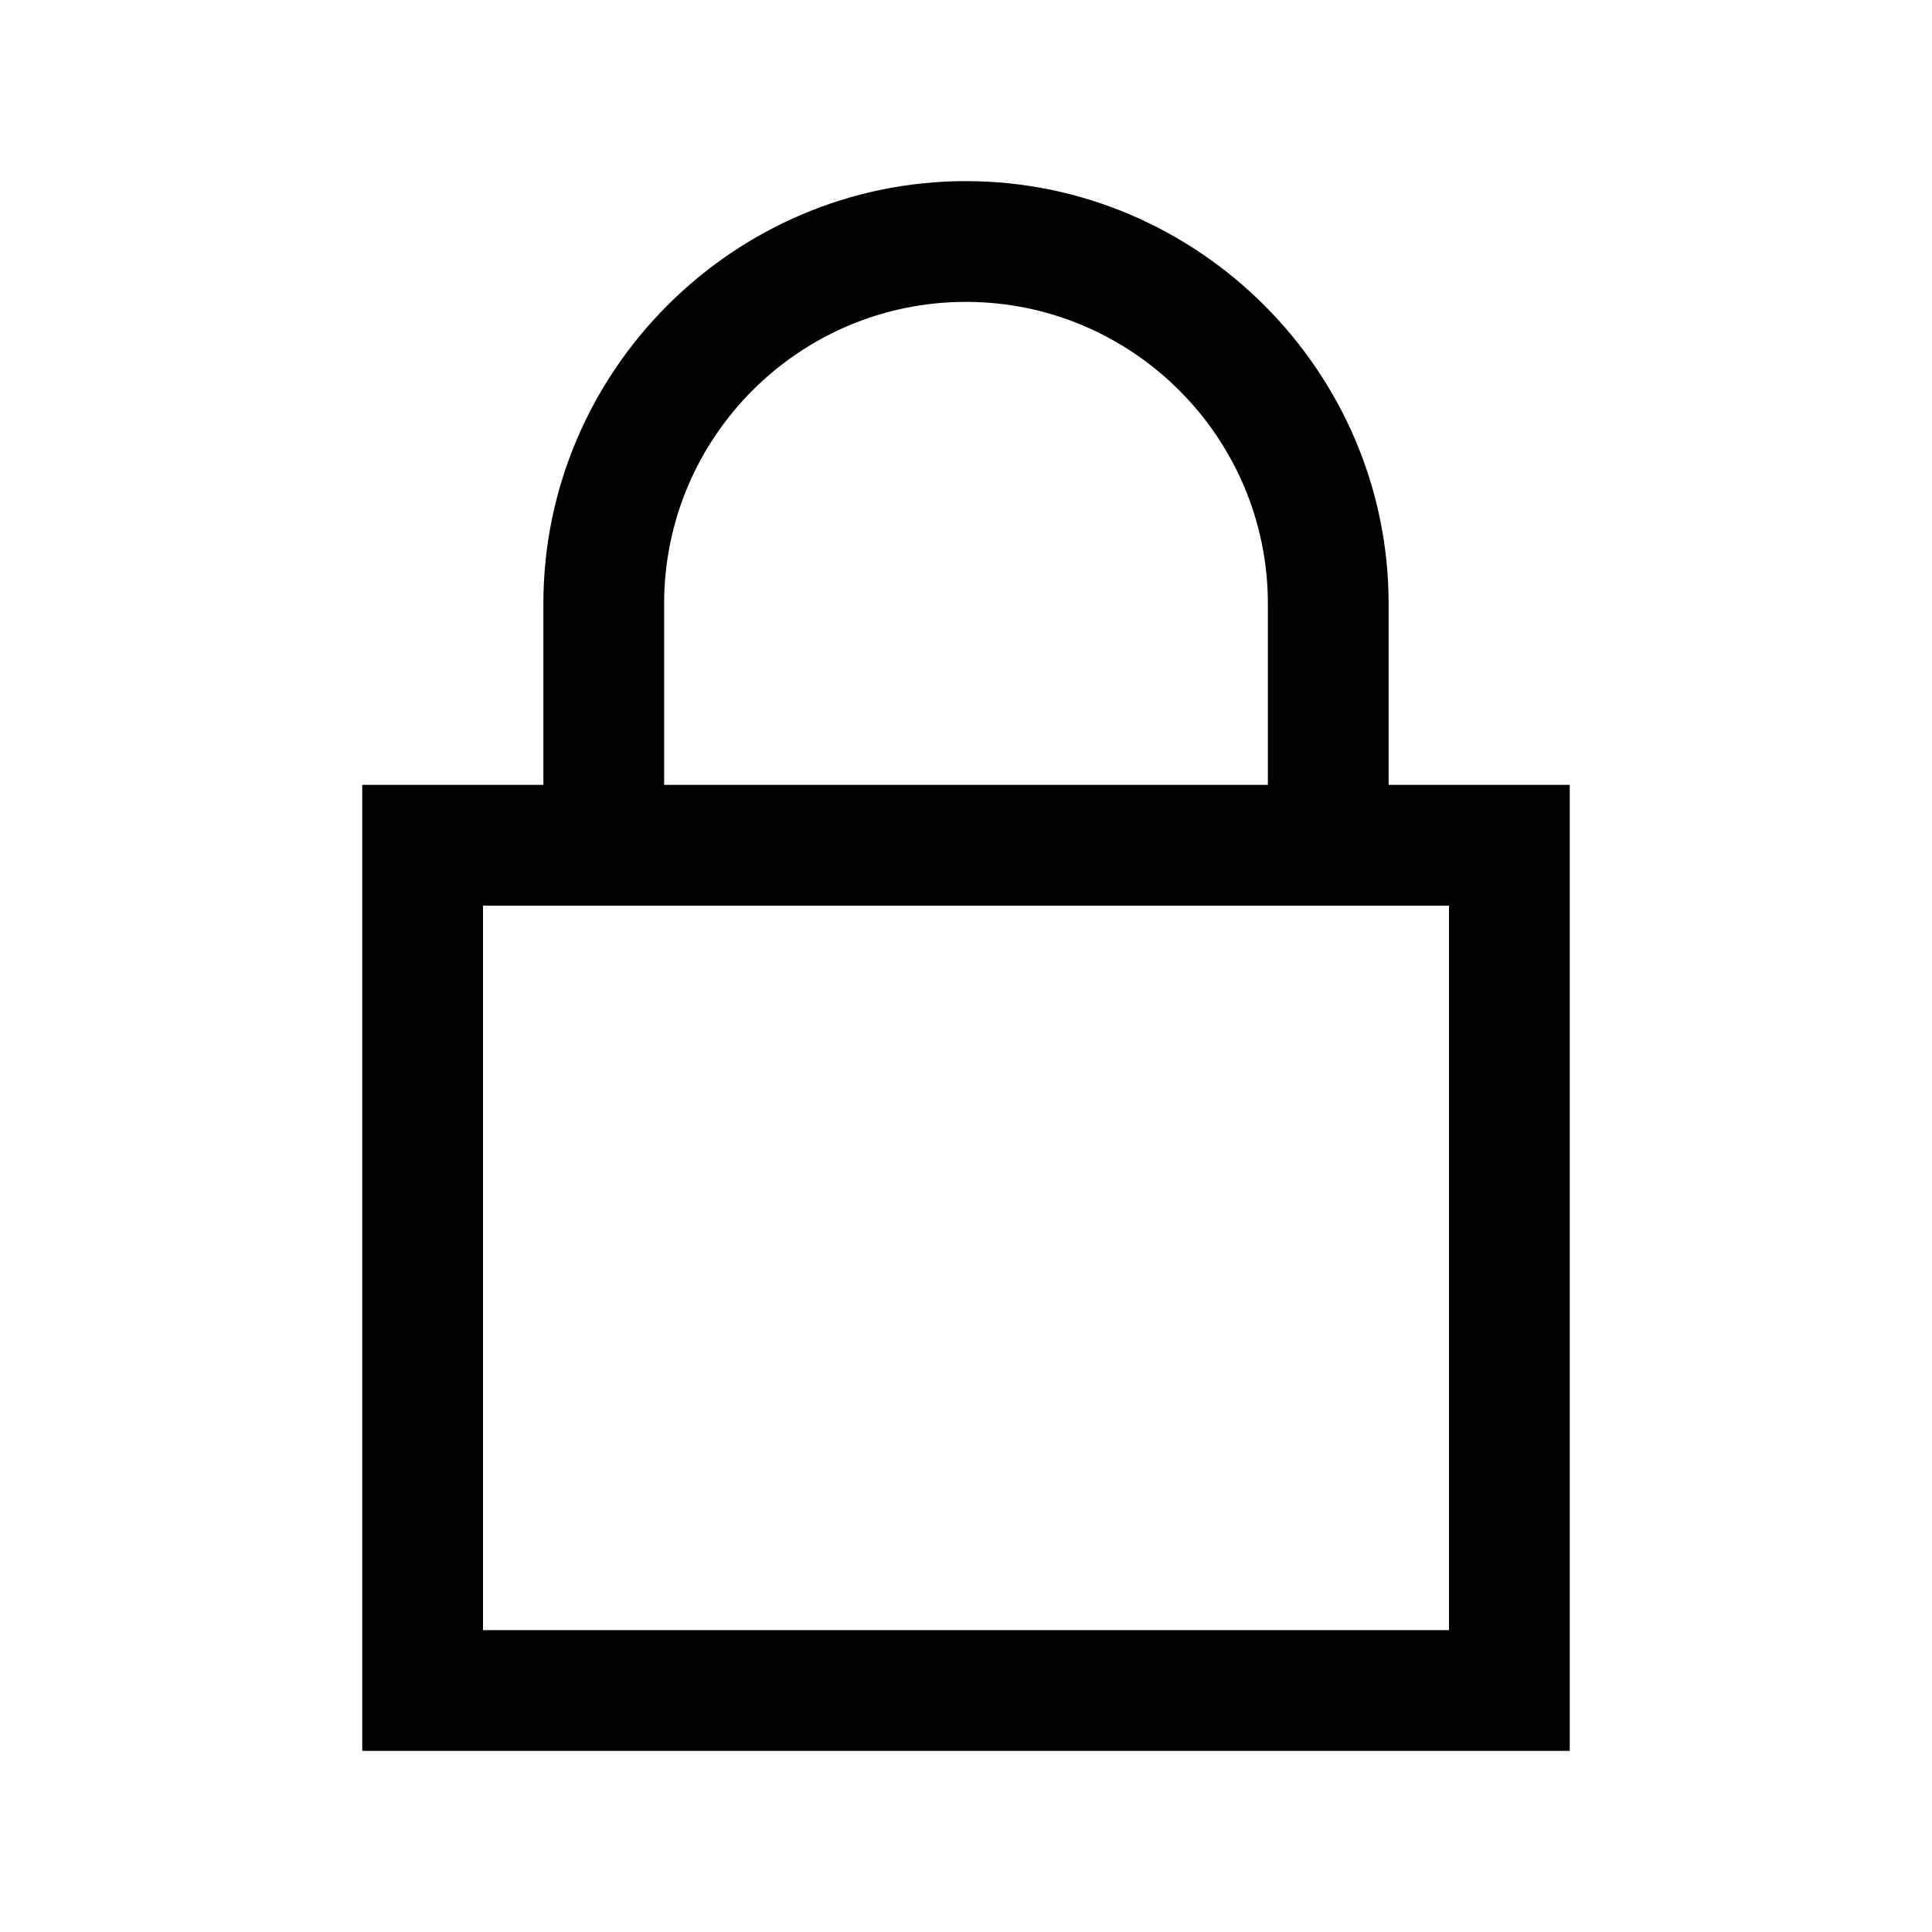 <svg viewBox="0 0 32 32" xmlns="http://www.w3.org/2000/svg"><path d="M16 3c-3.85 0-7 3.15-7 7v3H6v16h20V13h-3v-3c0-3.85-3.16-7-7-7Zm0 2c2.75 0 5 2.24 5 5v3H11v-3c0-2.76 2.24-5 5-5ZM8 15h16v12H8Z"/></svg>